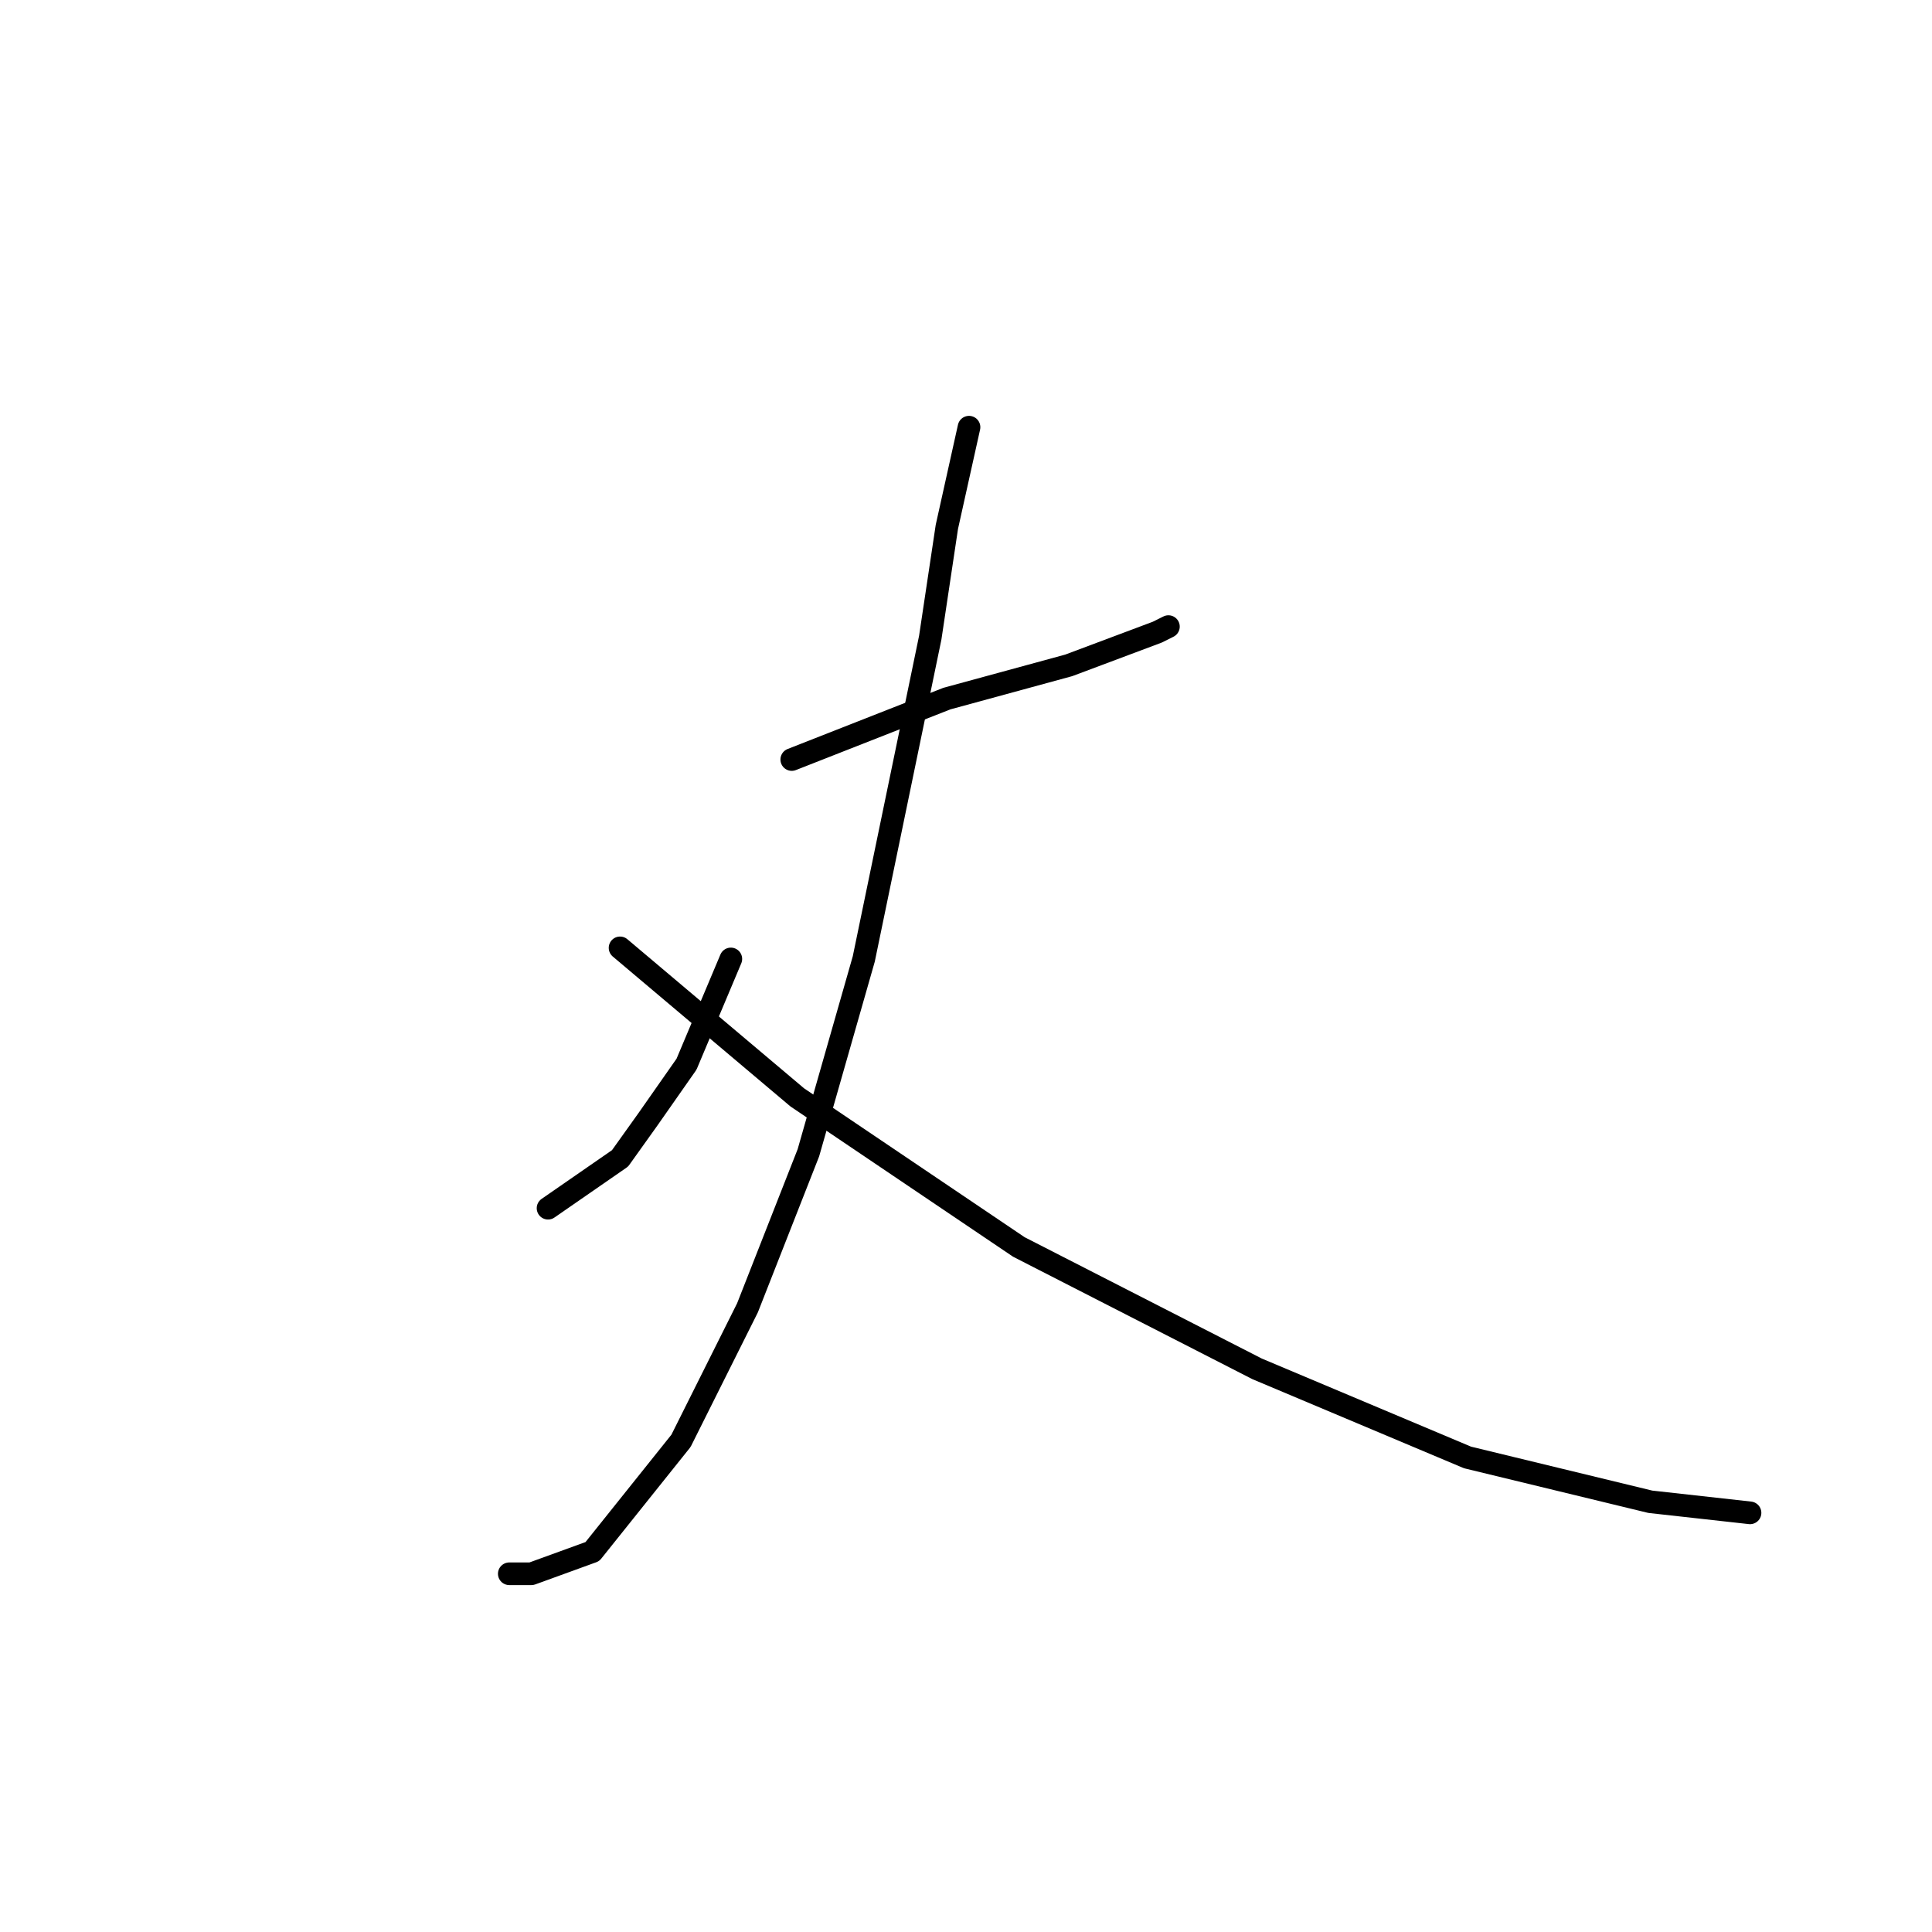 <?xml version="1.0" standalone="no"?>
    <svg width="256" height="256" xmlns="http://www.w3.org/2000/svg" version="1.1">
    <polyline stroke="black" stroke-width="3" stroke-linecap="round" fill="transparent" stroke-linejoin="round" points="104.913 100.642 125.464 92.569 141.611 88.165 153.354 83.762 154.822 83.028 154.822 83.028 " />
        <polyline stroke="black" stroke-width="3" stroke-linecap="round" fill="transparent" stroke-linejoin="round" points="128.4 56.605 125.464 69.817 123.262 84.496 114.455 127.065 107.115 152.753 99.042 173.304 90.234 190.919 78.491 205.598 70.417 208.533 67.482 208.533 67.482 208.533 " />
        <polyline stroke="black" stroke-width="3" stroke-linecap="round" fill="transparent" stroke-linejoin="round" points="96.84 127.065 90.968 141.01 85.831 148.349 82.161 153.487 72.619 160.093 72.619 160.093 " />
        <polyline stroke="black" stroke-width="3" stroke-linecap="round" fill="transparent" stroke-linejoin="round" points="82.161 125.597 105.647 145.414 135.005 165.23 166.565 181.377 194.455 193.12 218.676 198.992 231.887 200.46 231.887 200.46 " />
        </svg>